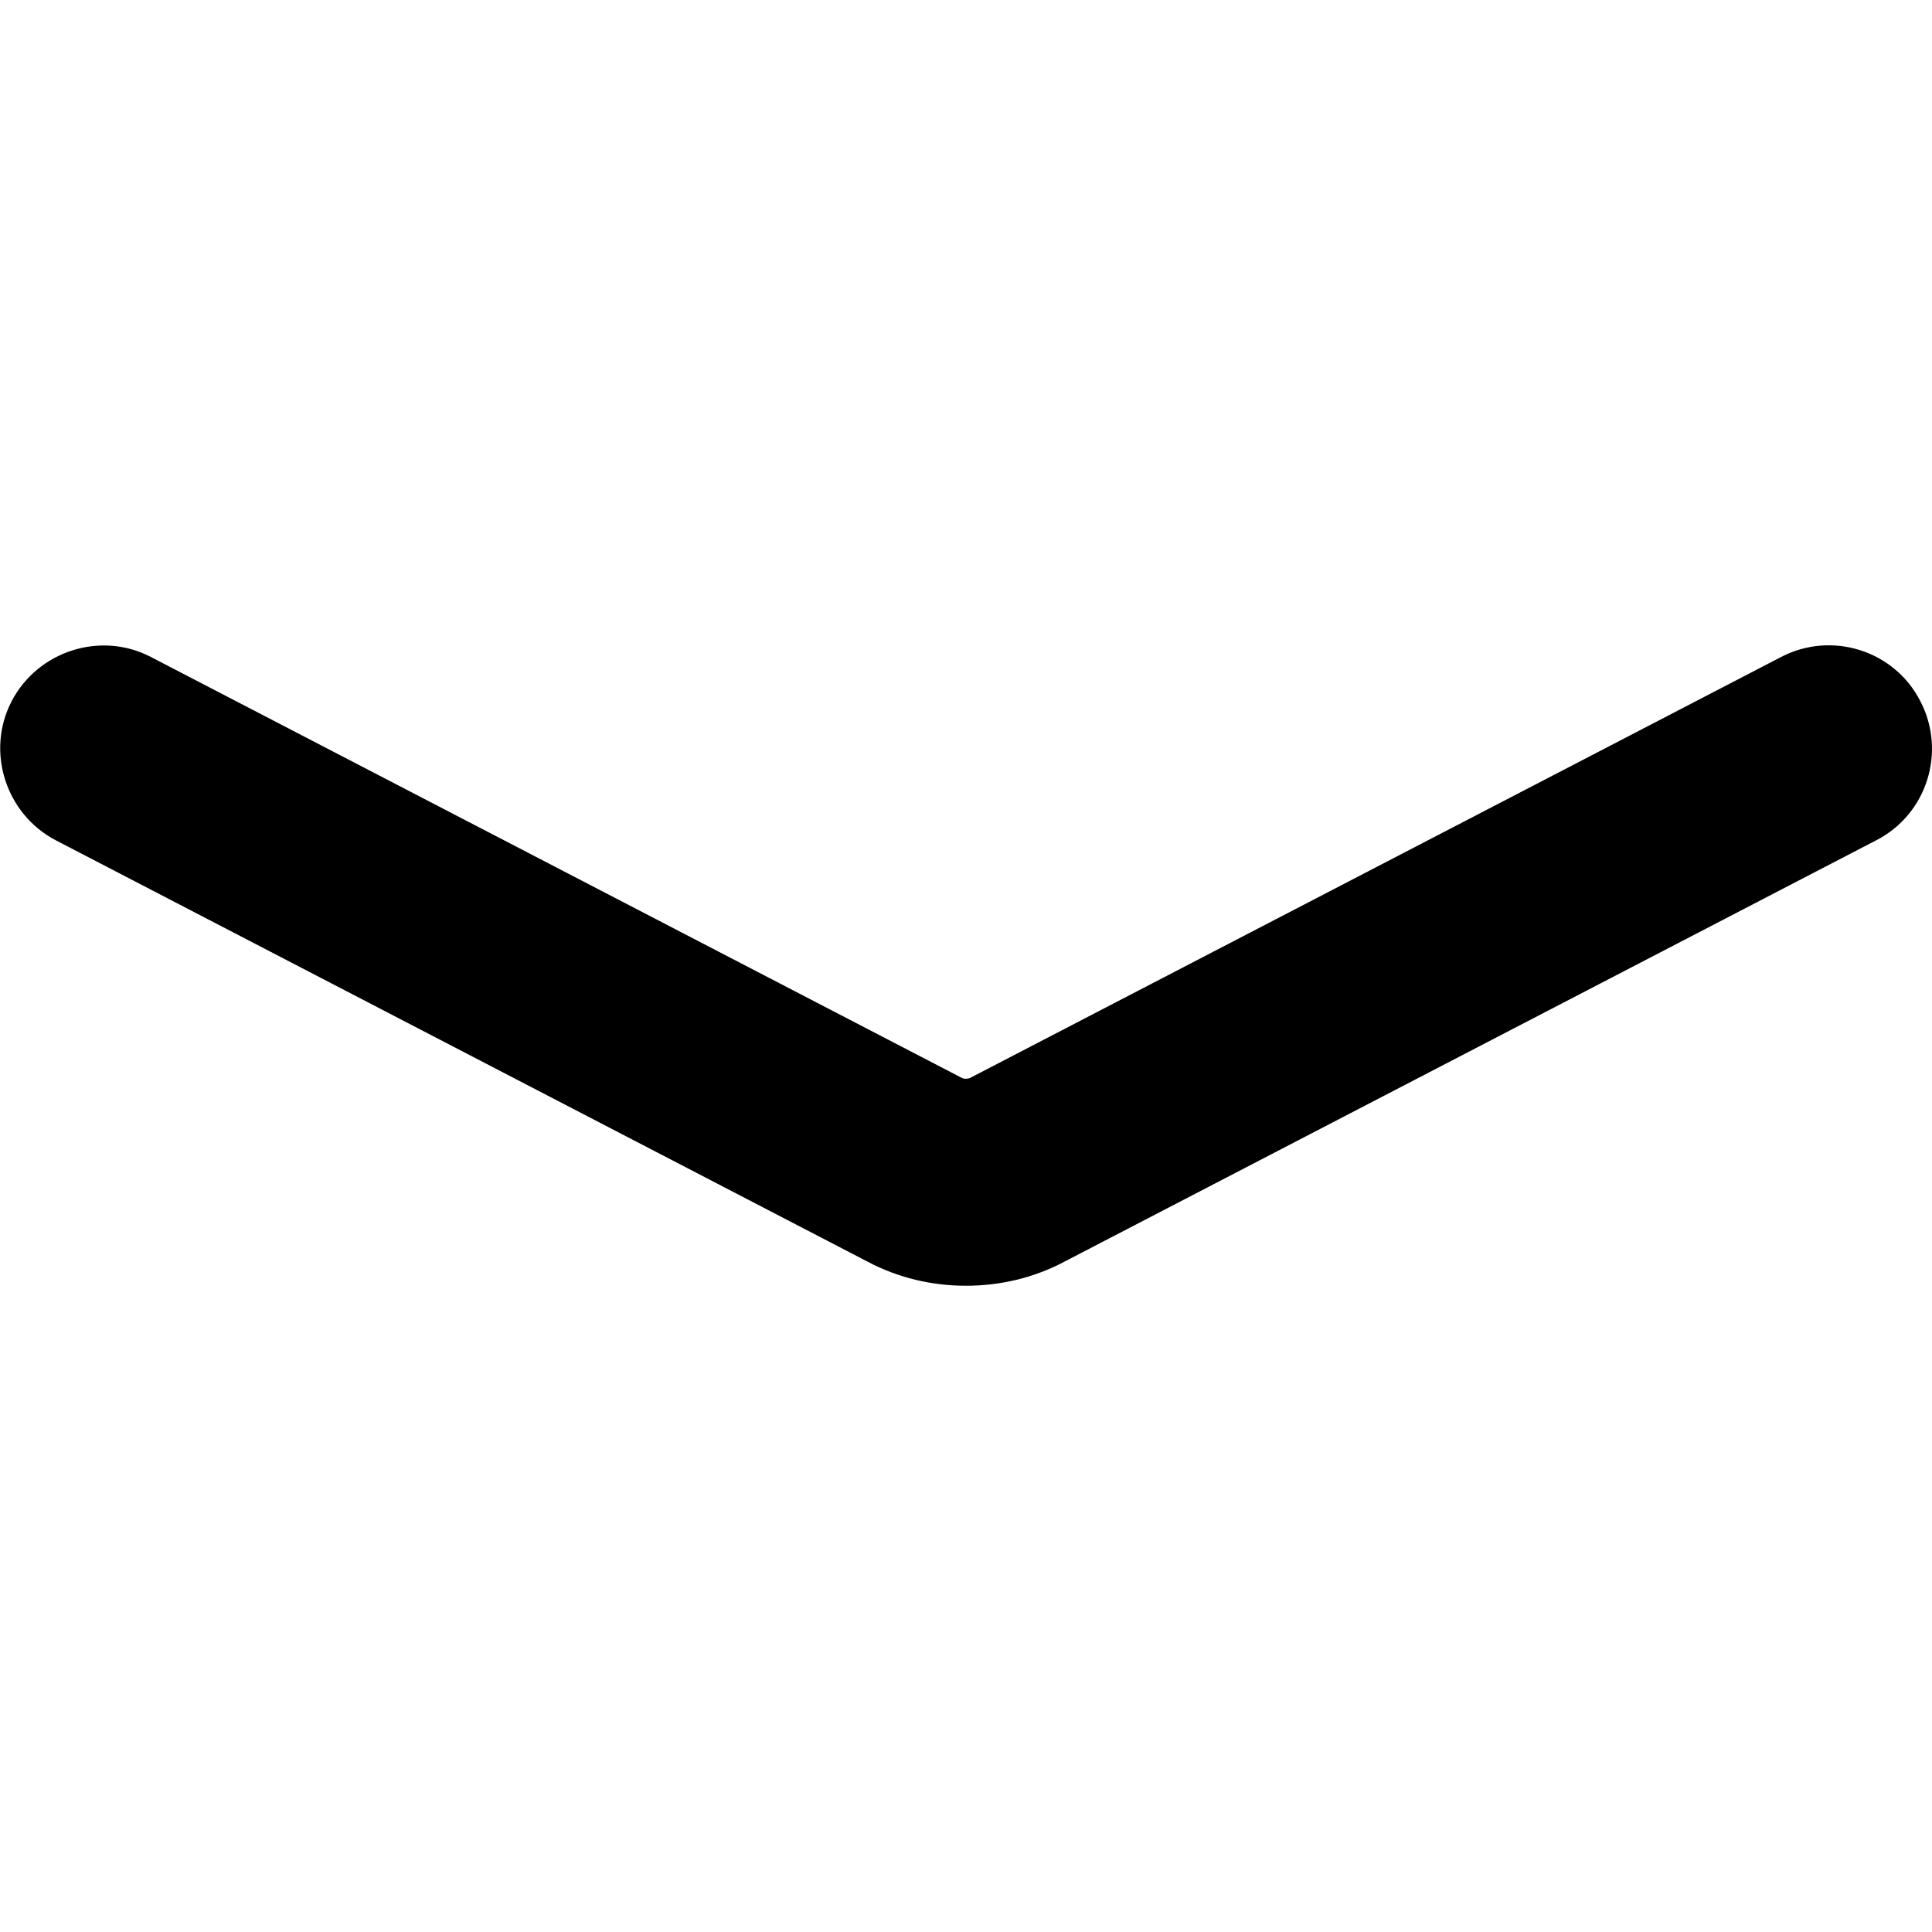 <?xml version="1.0" standalone="no"?><!DOCTYPE svg PUBLIC " -//W3C//DTD SVG 1.1//EN" "http://www.w3.org/Graphics/SVG/1.1/DTD/svg11.dtd"><svg t="1637636643032" class="icon" viewBox="0 0 1024 1024" version="1.1" xmlns="http://www.w3.org/2000/svg" p-id="2537" xmlns:xlink="http://www.w3.org/1999/xlink" width="256" height="256"><defs><style type="text/css"></style></defs><path d="M512 681.472c-17.92 0-35.84-4.096-52.224-12.8L29.696 445.44c-26.624-13.824-37.376-47.104-23.552-73.728 13.824-26.624 47.104-37.376 73.728-23.552l430.08 223.232c1.024 0.512 2.56 0.512 4.096 0l430.08-223.232c26.624-13.824 59.904-3.584 73.728 23.552 13.824 26.624 3.584 59.904-23.552 73.728l-430.08 223.232c-16.384 8.704-34.304 12.8-52.224 12.8z"></path></svg>